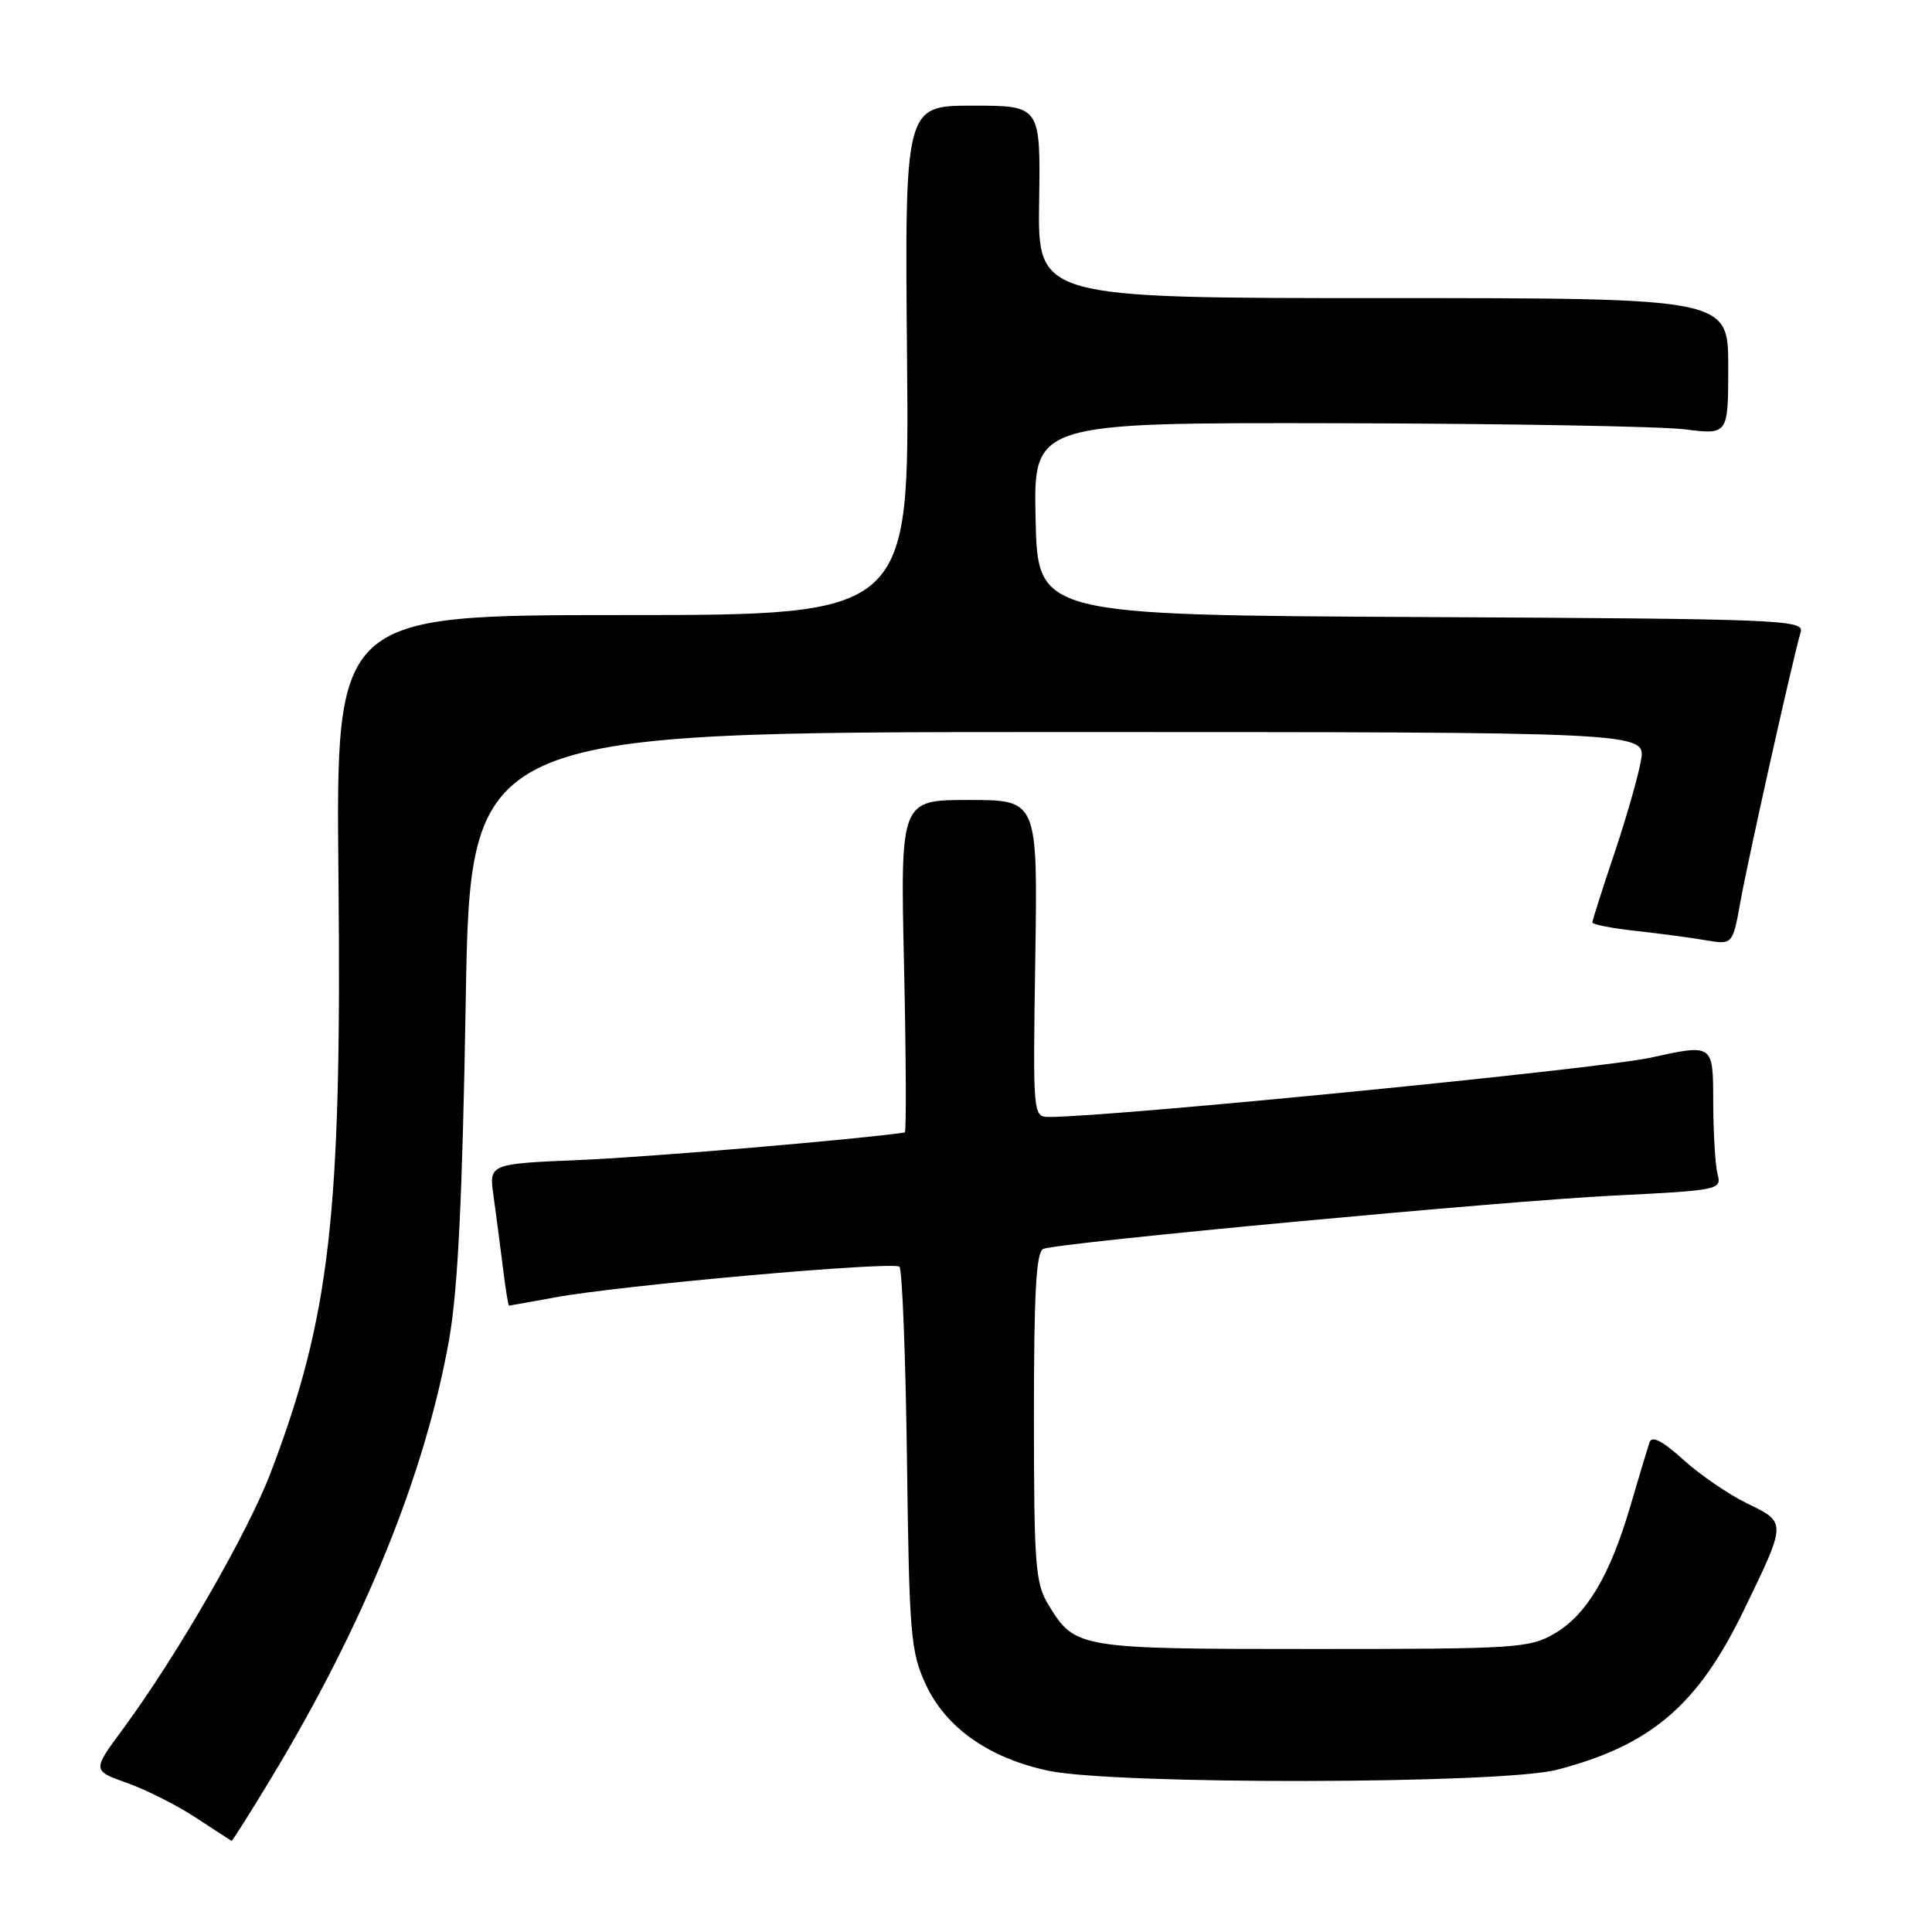 <?xml version="1.0" encoding="UTF-8" standalone="no"?>
<!DOCTYPE svg PUBLIC "-//W3C//DTD SVG 1.1//EN" "http://www.w3.org/Graphics/SVG/1.1/DTD/svg11.dtd" >
<svg xmlns="http://www.w3.org/2000/svg" xmlns:xlink="http://www.w3.org/1999/xlink" version="1.1" viewBox="0 0 256 256">
 <g >
 <path fill="currentColor"
d=" M 35.91 235.65 C 48.28 215.17 56.35 195.28 59.51 177.50 C 60.67 170.95 61.27 158.76 61.71 132.75 C 62.31 97.00 62.31 97.00 140.20 97.00 C 218.09 97.00 218.09 97.00 217.44 100.75 C 217.09 102.81 215.49 108.38 213.90 113.12 C 212.30 117.86 211.00 121.96 211.00 122.23 C 211.00 122.50 213.59 123.00 216.75 123.35 C 219.91 123.70 224.09 124.25 226.04 124.59 C 229.59 125.19 229.59 125.19 230.64 119.35 C 231.72 113.39 237.64 86.92 238.60 83.76 C 239.10 82.12 236.07 82.00 188.31 81.76 C 137.50 81.50 137.50 81.50 137.22 68.75 C 136.94 56.00 136.94 56.00 177.22 56.08 C 199.37 56.13 220.09 56.49 223.25 56.89 C 229.00 57.61 229.00 57.61 229.00 48.55 C 229.00 39.50 229.00 39.50 183.25 39.50 C 137.50 39.50 137.50 39.50 137.69 26.75 C 137.88 14.00 137.88 14.00 128.88 14.00 C 119.88 14.00 119.88 14.00 120.19 47.75 C 120.50 81.50 120.50 81.50 82.50 81.50 C 44.50 81.50 44.50 81.50 44.85 116.36 C 45.29 161.00 43.75 174.48 35.83 195.23 C 32.77 203.21 23.36 219.54 16.27 229.13 C 12.22 234.61 12.22 234.61 16.86 236.26 C 19.41 237.17 23.52 239.25 26.00 240.88 C 28.48 242.51 30.58 243.88 30.68 243.92 C 30.78 243.97 33.13 240.24 35.91 235.65 Z  M 206.32 234.50 C 218.73 231.27 224.93 225.99 231.00 213.50 C 236.76 201.62 236.76 201.77 231.54 199.23 C 229.08 198.04 225.26 195.42 223.05 193.42 C 220.23 190.88 218.88 190.19 218.56 191.14 C 218.31 191.89 217.18 195.65 216.05 199.50 C 213.34 208.76 210.26 213.94 206.00 216.44 C 202.69 218.39 200.96 218.50 174.00 218.50 C 142.89 218.50 142.45 218.43 138.95 212.69 C 137.18 209.79 137.01 207.52 137.00 187.72 C 137.00 171.20 137.30 165.83 138.25 165.48 C 140.59 164.62 199.45 159.12 213.83 158.42 C 227.76 157.73 228.14 157.65 227.59 155.61 C 227.28 154.45 227.02 150.08 227.01 145.91 C 227.00 138.32 227.00 138.32 218.75 140.14 C 212.07 141.62 147.33 148.00 139.07 148.00 C 136.86 148.00 136.86 148.00 137.18 127.00 C 137.50 106.00 137.50 106.00 128.40 106.00 C 119.30 106.00 119.30 106.00 119.79 128.00 C 120.06 140.10 120.10 150.03 119.89 150.06 C 113.80 150.96 86.29 153.30 77.15 153.69 C 64.80 154.21 64.80 154.21 65.38 158.36 C 65.70 160.63 66.25 164.86 66.61 167.75 C 66.96 170.64 67.34 173.00 67.45 173.00 C 67.55 173.00 70.27 172.51 73.50 171.92 C 82.17 170.31 118.39 167.09 119.18 167.85 C 119.55 168.21 120.00 179.75 120.18 193.50 C 120.48 216.63 120.66 218.85 122.66 223.18 C 125.32 228.92 130.98 232.92 138.85 234.62 C 147.64 236.51 198.96 236.42 206.32 234.50 Z "/>
</g>
</svg>